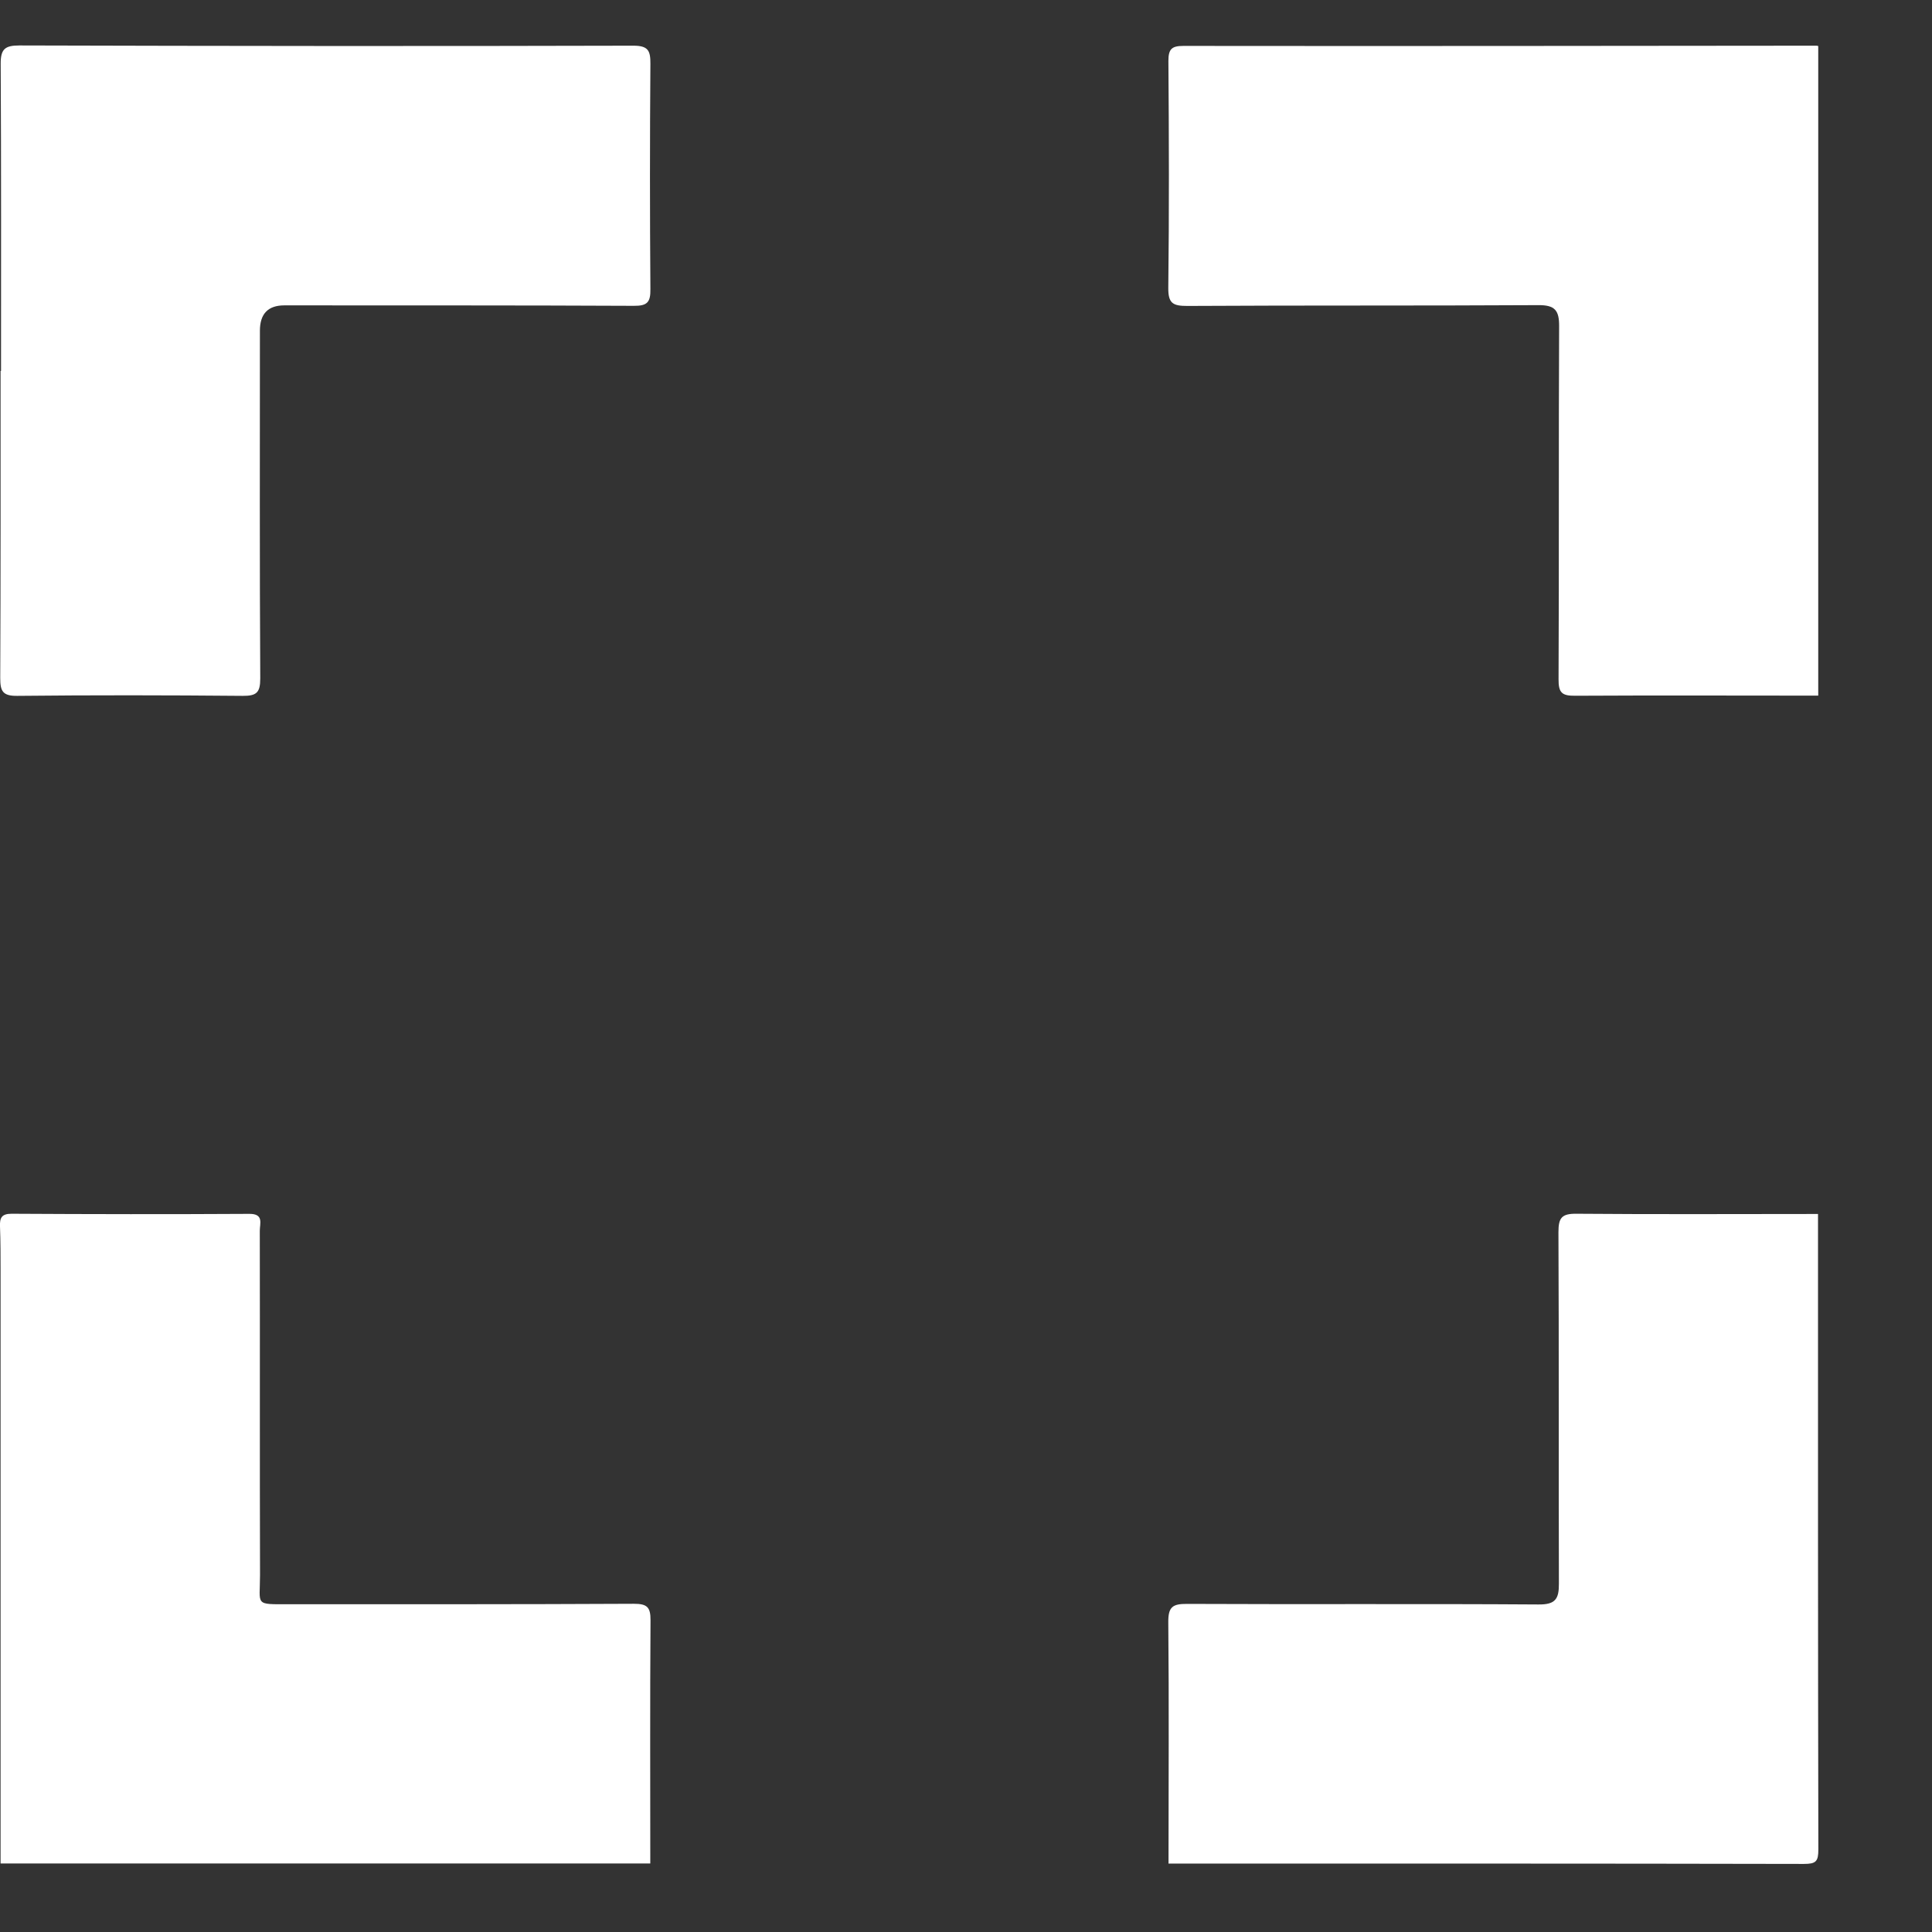 <svg width="17" height="17" viewBox="0 0 17 17" fill="none" xmlns="http://www.w3.org/2000/svg">
<rect x="0" y="0" width="17" height="17" fill="#333333" stroke="none"/>
<g clip-path="url(#clip0_294_208)">
<path d="M15.998 6.121C15.285 6.121 14.573 6.118 13.86 6.122C13.745 6.123 13.713 6.097 13.714 5.977C13.719 4.942 13.714 3.906 13.719 2.871C13.72 2.731 13.682 2.684 13.537 2.685C12.507 2.691 11.477 2.686 10.447 2.692C10.321 2.692 10.279 2.67 10.28 2.534C10.288 1.868 10.286 1.202 10.281 0.536C10.281 0.433 10.309 0.404 10.412 0.404C12.269 0.406 14.126 0.404 15.983 0.402C15.988 0.402 15.993 0.404 15.999 0.405V6.12L15.998 6.121Z" fill="white"/>
<path d="M0.005 16.397C0.005 14.659 0.005 12.92 0.005 11.182C0.005 11.052 0.005 10.922 0 10.792C-0.003 10.716 0.014 10.68 0.102 10.68C0.799 10.684 1.497 10.685 2.194 10.681C2.323 10.68 2.286 10.766 2.286 10.829C2.288 11.839 2.285 12.849 2.288 13.859C2.288 14.13 2.235 14.116 2.547 14.116C3.557 14.116 4.567 14.117 5.577 14.112C5.693 14.112 5.725 14.14 5.724 14.258C5.719 14.971 5.722 15.684 5.722 16.397H0.005Z" fill="white"/>
<path d="M10.282 16.397C10.282 15.69 10.287 14.981 10.28 14.274C10.279 14.14 10.317 14.112 10.445 14.113C11.475 14.118 12.506 14.111 13.536 14.118C13.687 14.12 13.718 14.069 13.717 13.934C13.714 12.903 13.718 11.873 13.713 10.842C13.713 10.715 13.742 10.678 13.874 10.68C14.582 10.686 15.29 10.682 15.997 10.682C15.997 12.546 15.996 14.409 16 16.273C16 16.38 15.979 16.401 15.872 16.401C14.009 16.397 12.145 16.398 10.281 16.398L10.282 16.397Z" fill="white"/>
<path d="M0.009 3.264C0.009 2.363 0.011 1.463 0.006 0.563C0.005 0.432 0.043 0.4 0.171 0.4C1.972 0.405 3.772 0.407 5.573 0.402C5.704 0.402 5.724 0.446 5.723 0.562C5.718 1.223 5.718 1.883 5.723 2.544C5.725 2.661 5.694 2.692 5.577 2.691C4.552 2.686 3.527 2.688 2.502 2.687C2.358 2.687 2.287 2.762 2.287 2.91C2.287 3.93 2.284 4.95 2.29 5.97C2.29 6.094 2.258 6.124 2.135 6.123C1.475 6.117 0.814 6.116 0.153 6.123C0.021 6.125 0.002 6.079 0.002 5.965C0.006 5.065 0.005 4.164 0.005 3.264C0.006 3.264 0.007 3.264 0.009 3.264L0.009 3.264Z" fill="white"/>
</g>
<defs>
<clipPath id="clip0_294_208">
<rect width="16.001" height="16" fill="white" transform="translate(0 0.4)"/>
</clipPath>
</defs>
</svg>
